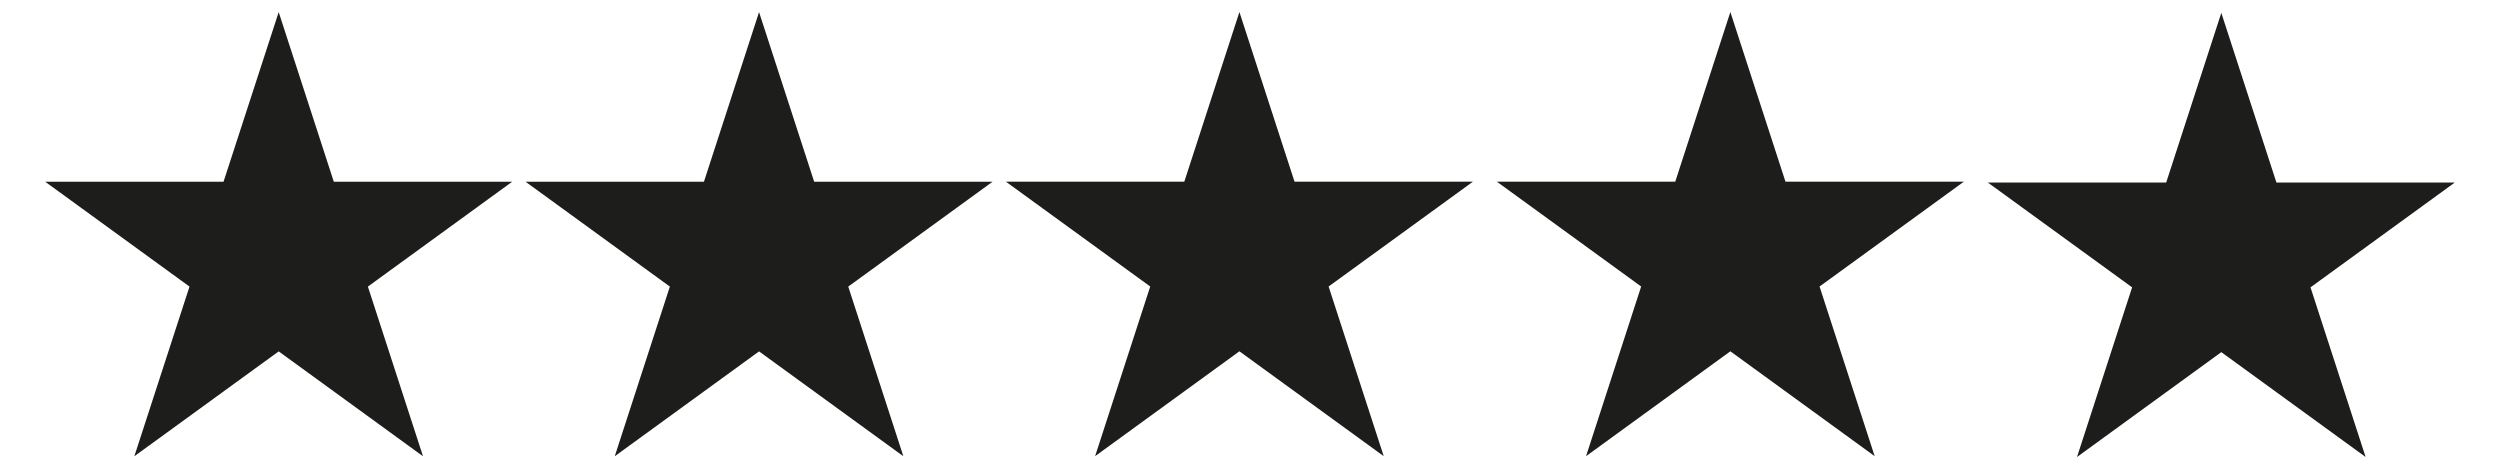 <?xml version="1.0" encoding="UTF-8"?>
<svg xmlns="http://www.w3.org/2000/svg" version="1.1" viewBox="0 0 595.28 110.52">
  <defs>
    <style>
      .cls-1 {
        fill: #1d1d1b;
        stroke: #1d1d1b;
        stroke-miterlimit: 10;
      }
    </style>
  </defs>
  <!-- Generator: Adobe Illustrator 28.7.3, SVG Export Plug-In . SVG Version: 1.2.0 Build 164)  -->
  <g>
    <g id="Calque_1">
      <polygon class="cls-1" points="66.36 4.5 79.12 43.77 120.42 43.77 87.01 68.05 99.77 107.33 66.36 83.05 32.94 107.33 45.71 68.05 12.3 43.77 53.59 43.77 66.36 4.5"/>
      <polygon class="cls-1" points="180.74 4.5 193.5 43.77 234.8 43.77 201.39 68.05 214.15 107.33 180.74 83.05 147.33 107.33 160.09 68.05 126.68 43.77 167.98 43.77 180.74 4.5"/>
      <polygon class="cls-1" points="295.12 4.48 307.88 43.76 349.18 43.76 315.77 68.03 328.53 107.31 295.12 83.03 261.71 107.31 274.47 68.03 241.06 43.76 282.36 43.76 295.12 4.48"/>
      <polygon class="cls-1" points="412.02 4.48 424.78 43.76 466.08 43.76 432.67 68.03 445.43 107.31 412.02 83.03 378.61 107.31 391.37 68.03 357.96 43.76 399.26 43.76 412.02 4.48"/>
      <polygon class="cls-1" points="528.92 4.68 541.68 43.96 582.98 43.96 549.57 68.23 562.33 107.51 528.92 83.23 495.51 107.51 508.27 68.23 474.86 43.96 516.16 43.96 528.92 4.68"/>
    </g>
  </g>
</svg>